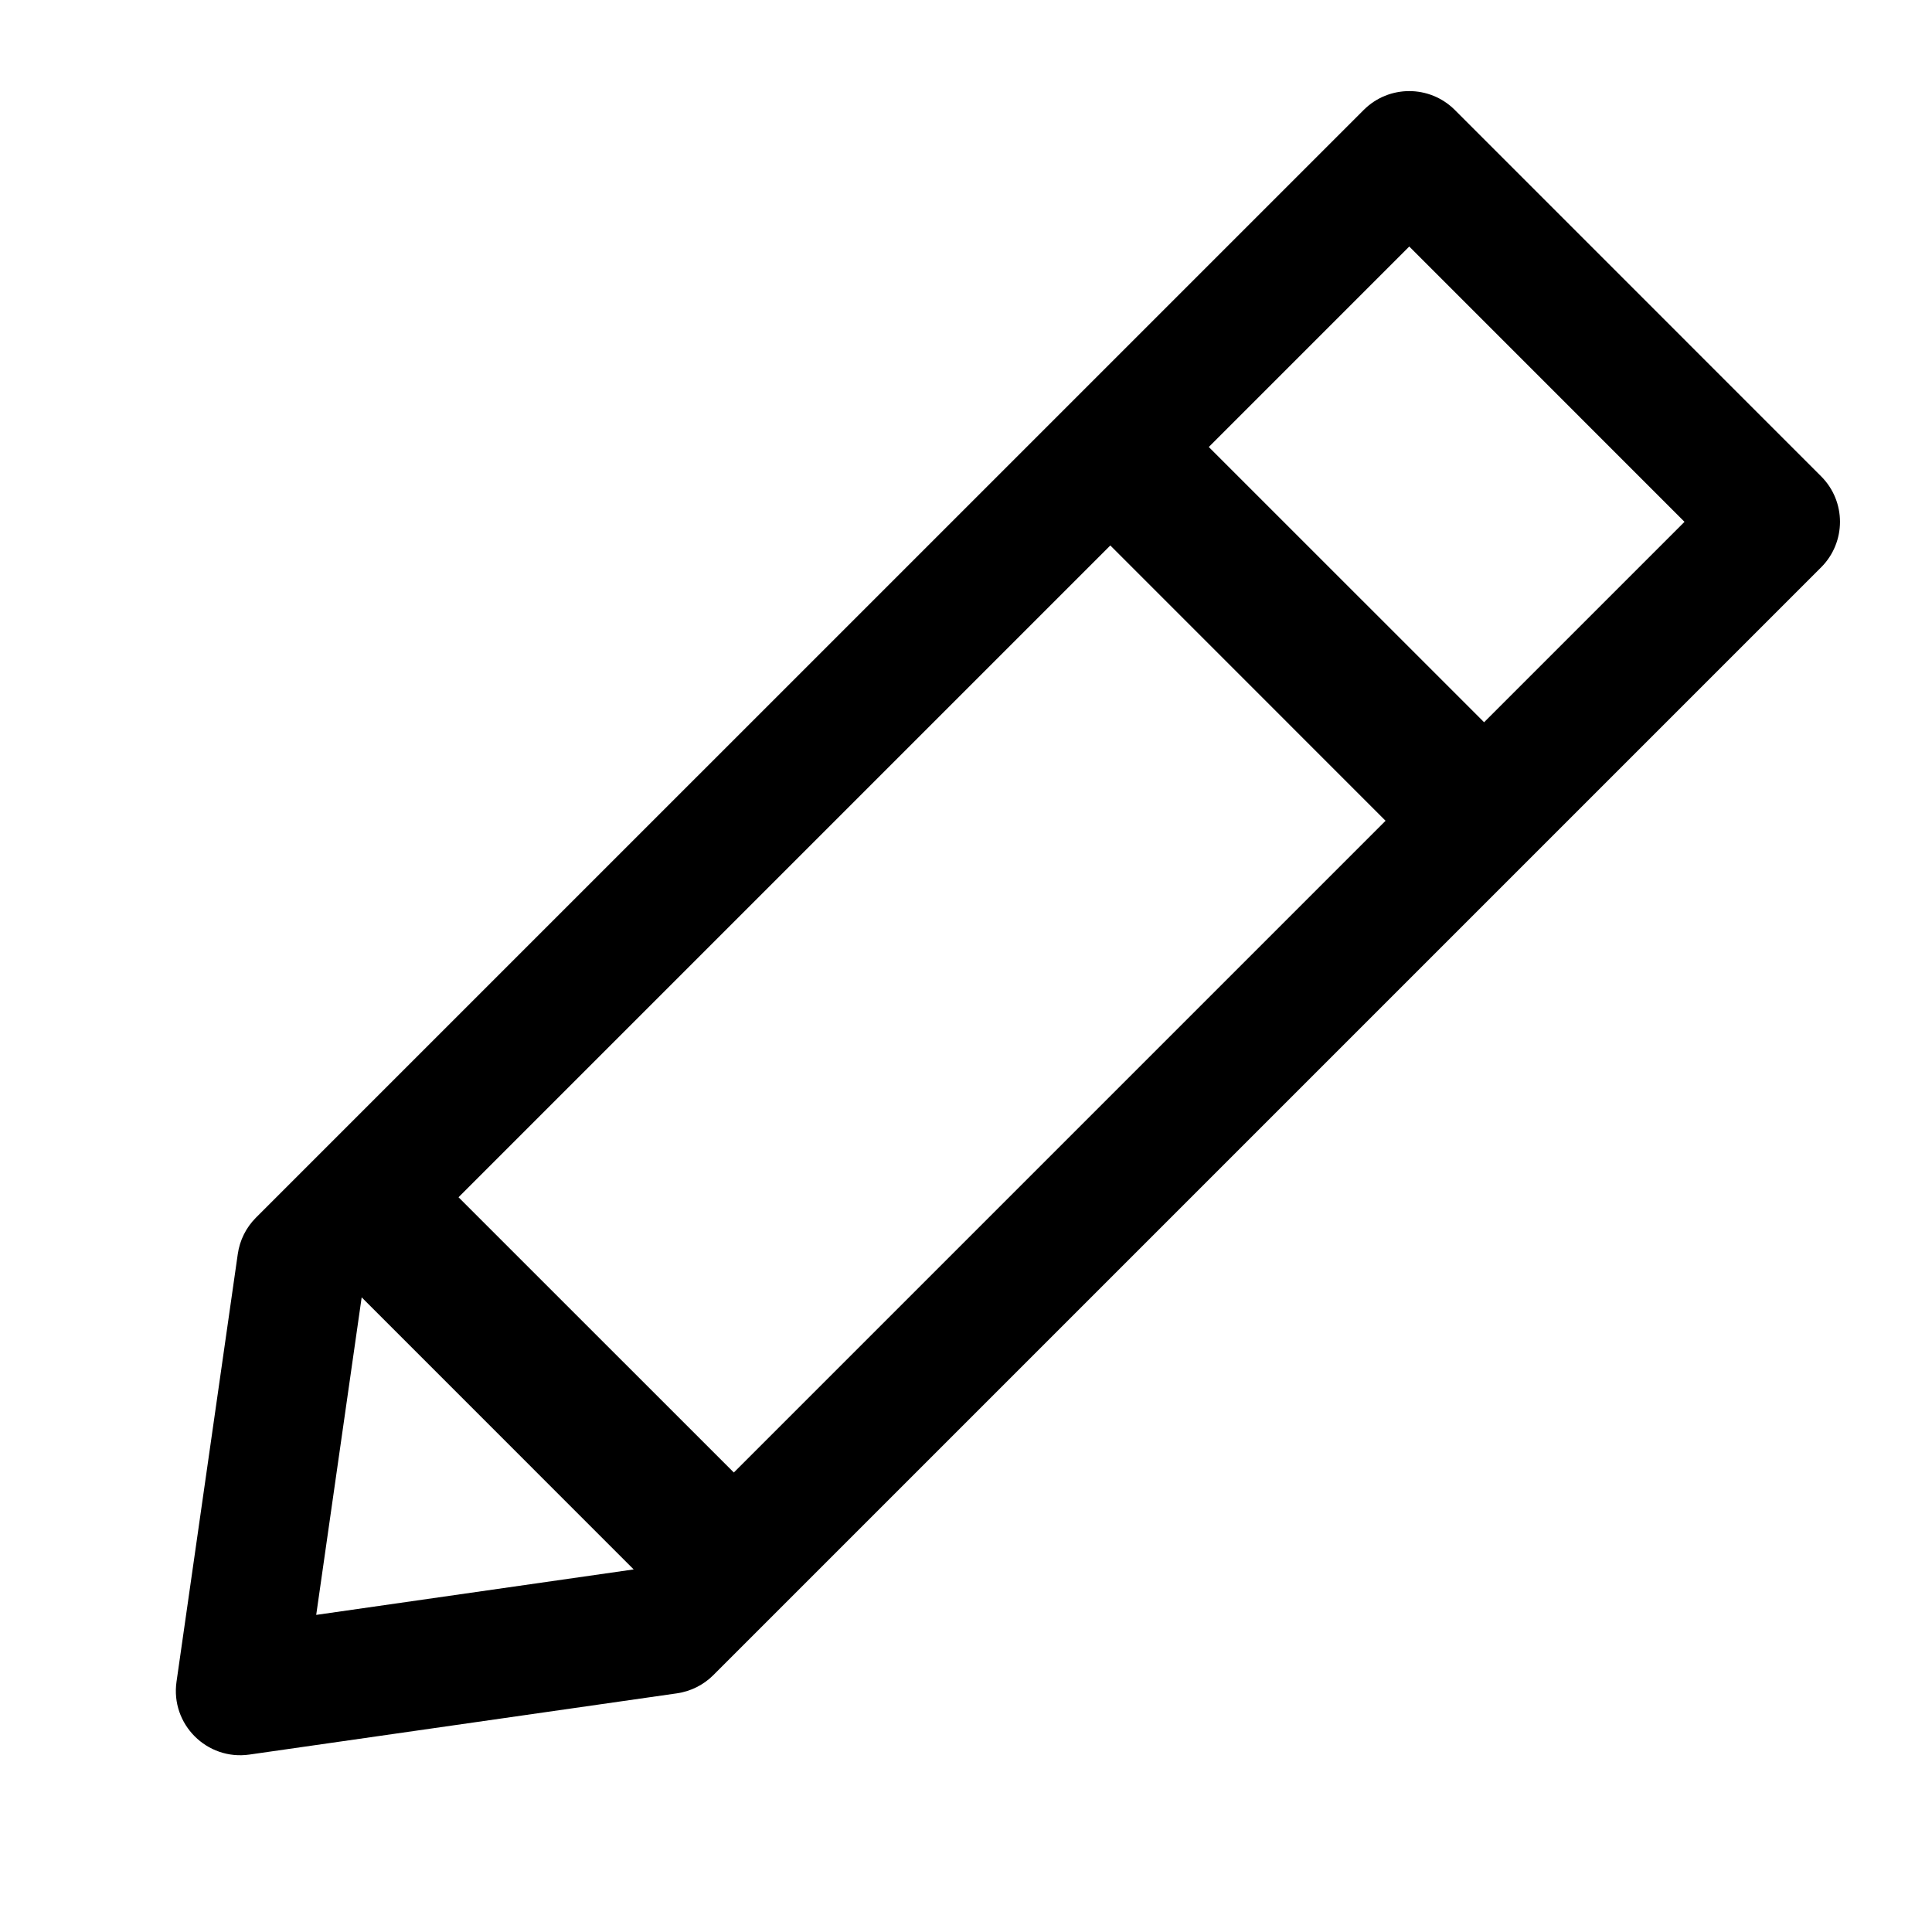 <svg width="30" height="30" viewBox="0 0 30 30" fill="none" xmlns="http://www.w3.org/2000/svg">
<path fill-rule="evenodd" clip-rule="evenodd" d="M21.176 1.707L3.974 18.908C3.821 19.061 3.722 19.26 3.692 19.474L2.741 26.113C2.646 26.773 3.212 27.339 3.872 27.245L10.512 26.294C10.726 26.263 10.924 26.164 11.077 26.011L28.278 8.81C28.669 8.419 28.669 7.786 28.278 7.396L22.59 1.707C22.199 1.317 21.566 1.317 21.176 1.707ZM5.616 20.145L4.91 25.076L9.84 24.37L5.616 20.145ZM7.12 18.591L11.395 22.865L21.515 12.745L17.241 8.47L7.12 18.591ZM18.77 6.941L23.045 11.215L26.157 8.103L21.883 3.828L18.77 6.941Z" fill="black"/>
</svg>
